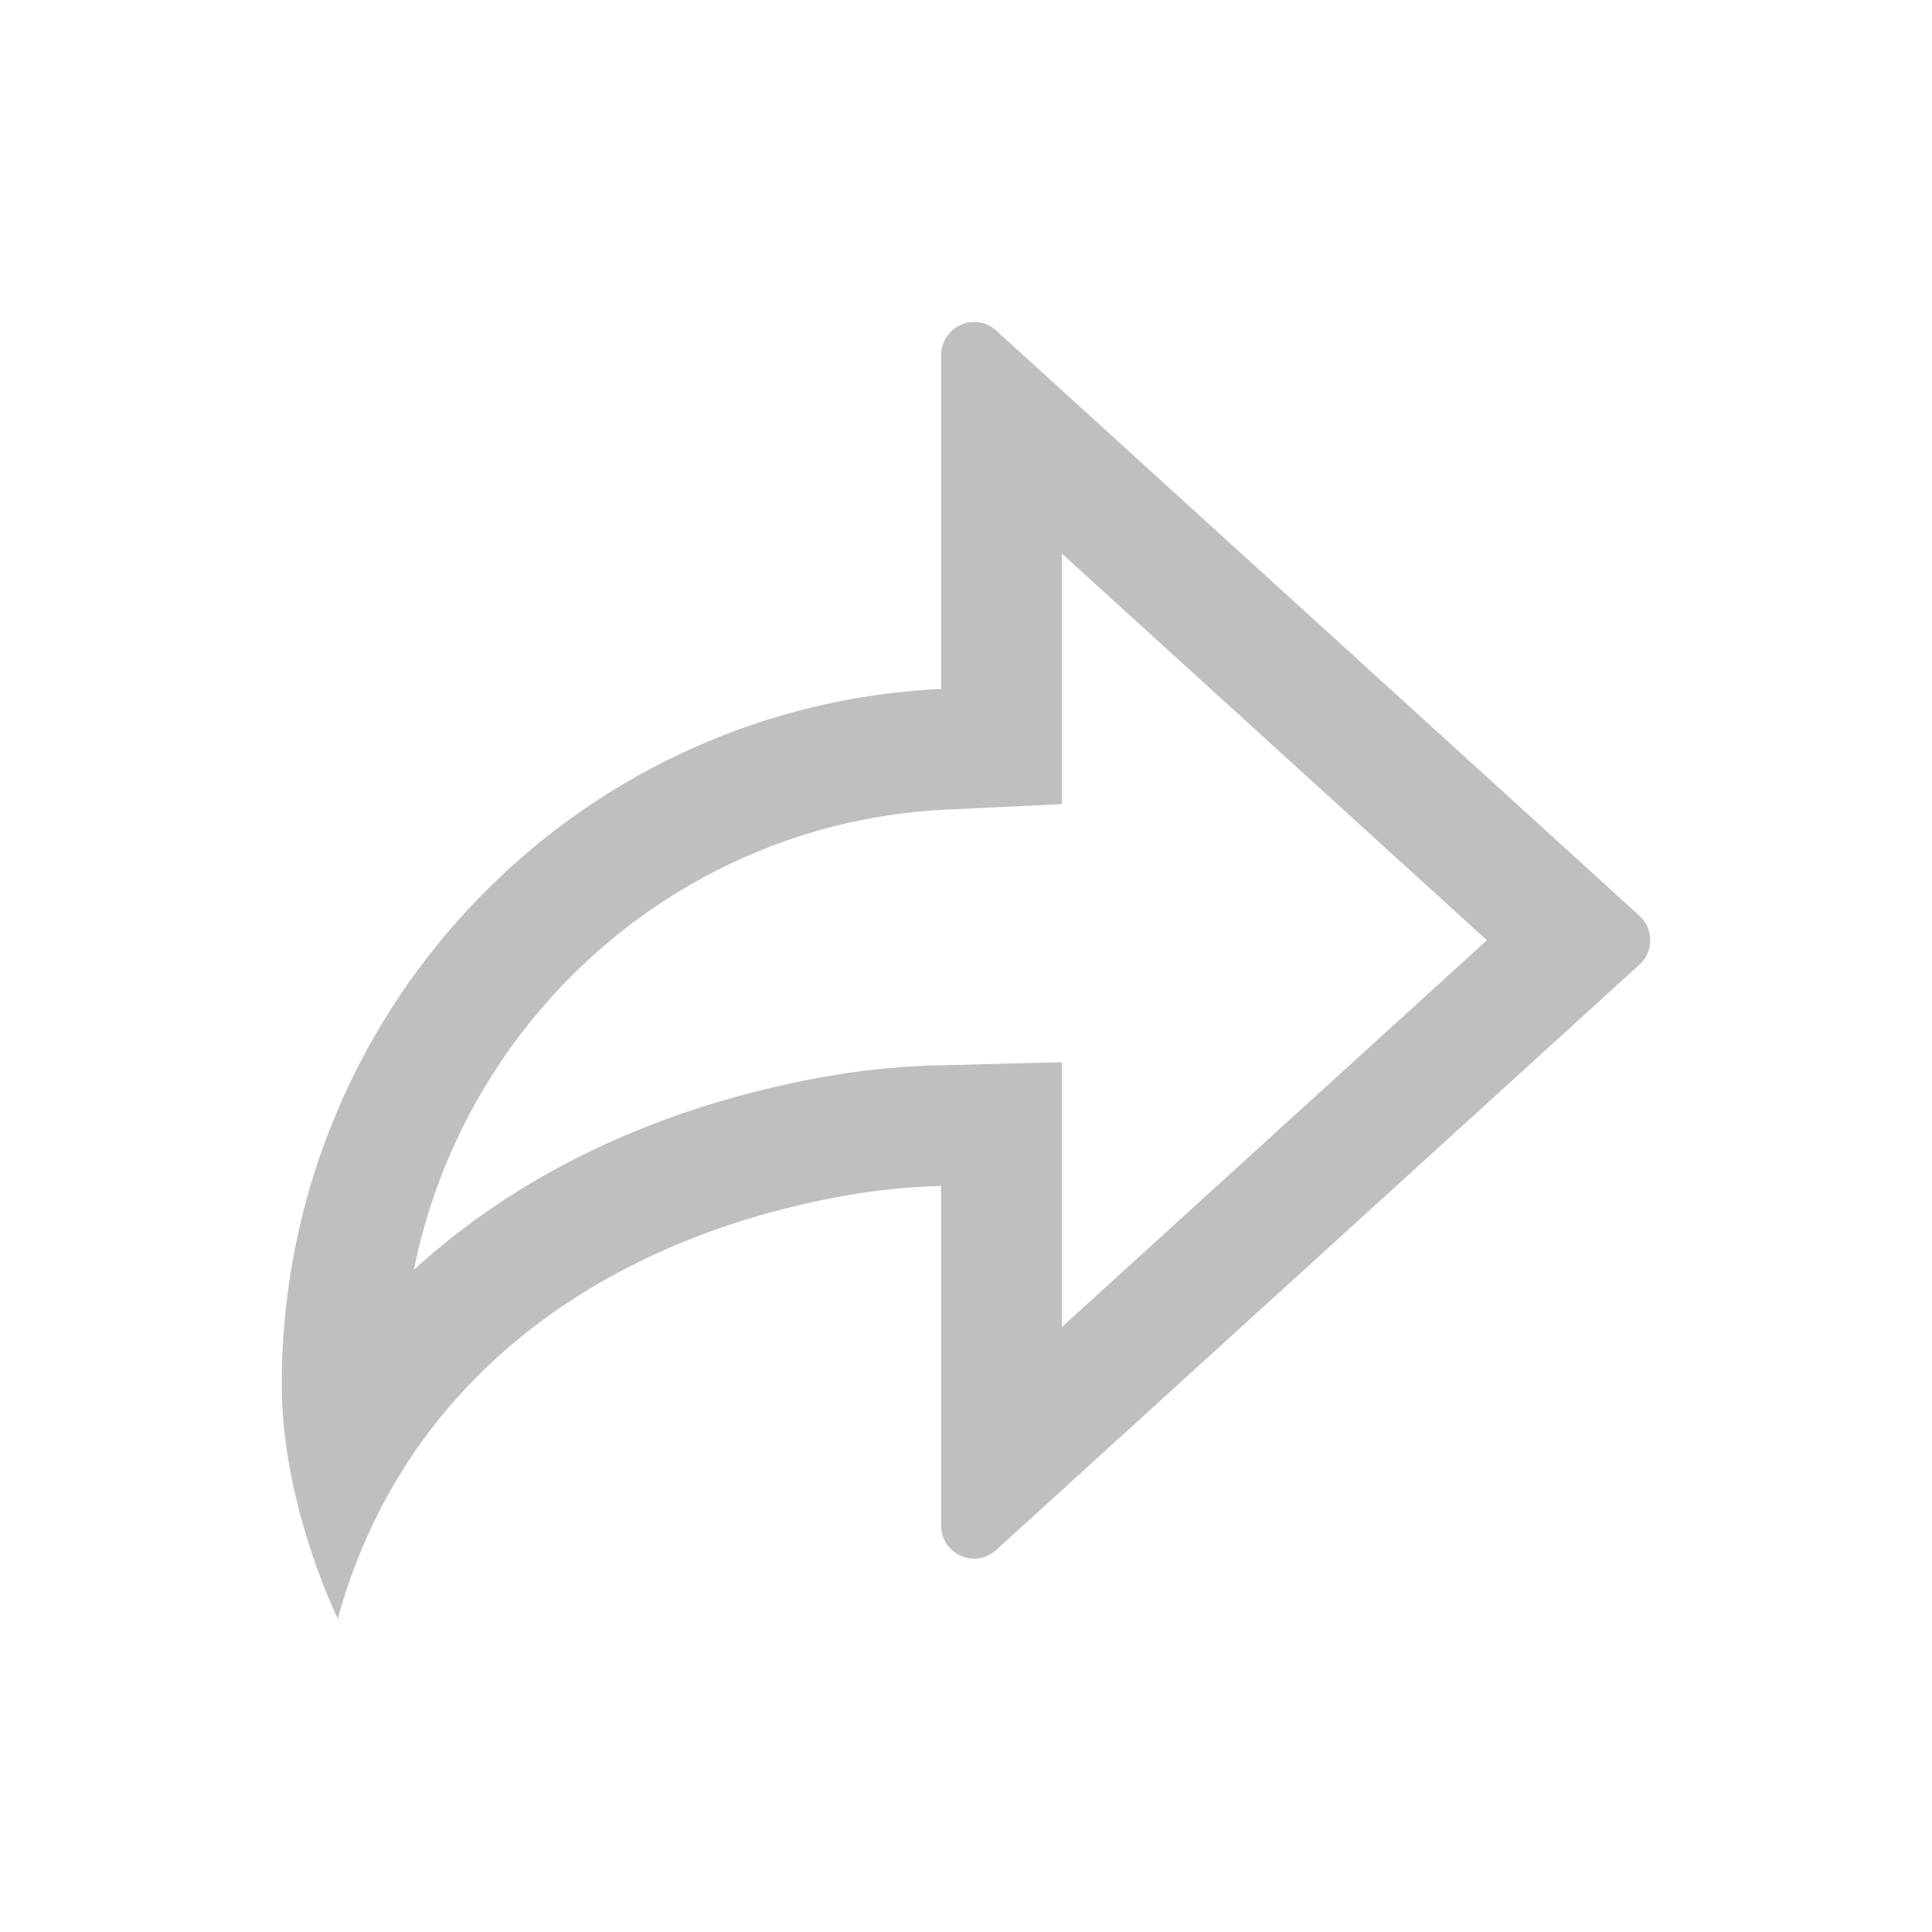 <?xml version="1.0" standalone="no"?><!DOCTYPE svg PUBLIC "-//W3C//DTD SVG 1.1//EN" "http://www.w3.org/Graphics/SVG/1.1/DTD/svg11.dtd"><svg class="icon" width="16px" height="16.00px" viewBox="0 0 1024 1024" version="1.1" xmlns="http://www.w3.org/2000/svg"><path fill="#bfbfbf" d="M516.288 170.667c4.331 0 8.512 1.621 11.733 4.544L868.907 485.333c6.549 5.973 7.552 15.787 2.688 22.955l-1.451 1.877c-0.277 0.299-114.325 104.085-342.165 311.381a17.387 17.387 0 0 1-24.661-1.237 17.643 17.643 0 0 1-4.523-11.797v-179.904c-16.213 0.427-32.171 1.963-47.744 4.587l-4.693 0.811c-129.067 23.552-232.811 98.304-267.307 223.936l-2.624-5.696C166.187 829.12 149.333 781.525 149.333 734.037c0-198.059 154.923-359.68 349.483-368.875V188.245c0-9.707 7.829-17.579 17.493-17.579z m46.528 122.731v132.821l-60.992 2.88c-140.416 6.613-255.36 109.44-282.453 243.947 56.277-51.541 130.261-86.4 215.979-102.059l5.12-0.896a404.309 404.309 0 0 1 56.747-5.44l65.6-1.664v140.373l225.28-205.013-225.28-204.949z" /></svg>